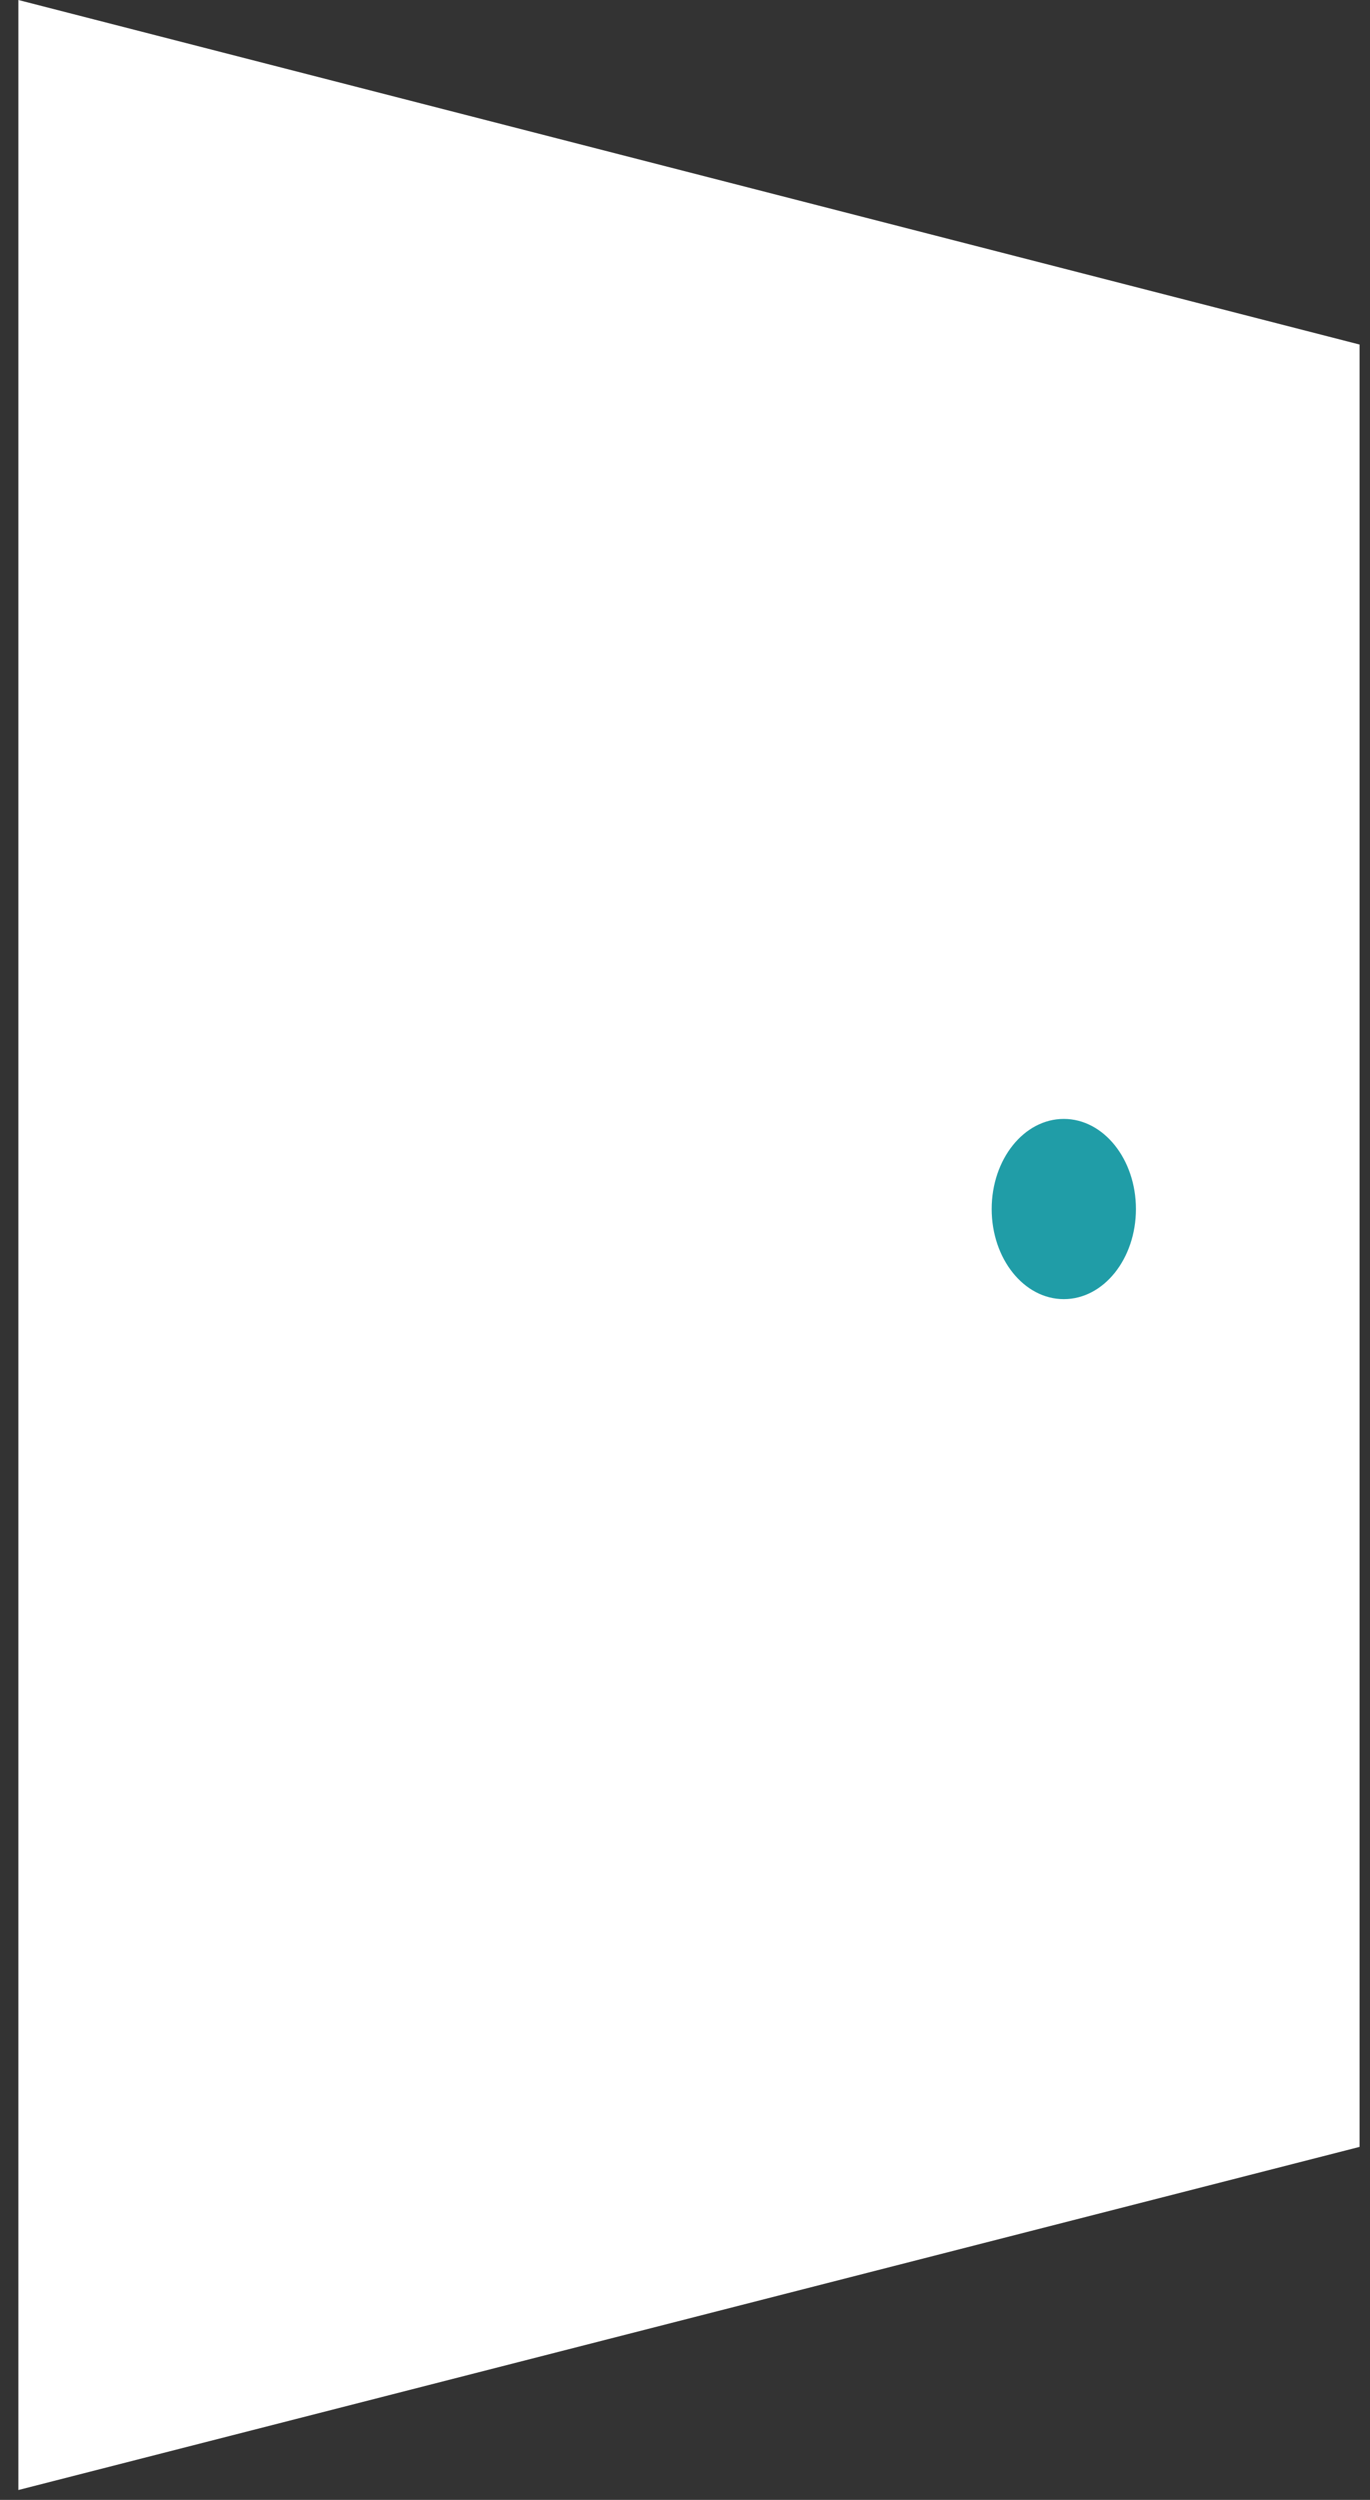 <svg width="68" height="124" viewBox="0 0 68 124" fill="none" xmlns="http://www.w3.org/2000/svg">
	<rect x="0" y="0" width="68" height="124" fill="#333333" stroke="none"/>
	<path d="M0.912 0L67.482 17.09V106.49L0.912 123.51V0Z" fill="white">
	</path>
	<path d="M52.802 64.44C54.779 64.44 56.382 62.439 56.382 59.97C56.382 57.501 54.779 55.5 52.802 55.5C50.825 55.5 49.222 57.501 49.222 59.97C49.222 62.439 50.825 64.44 52.802 64.44Z" fill="#209DA7">
	</path>
</svg>
